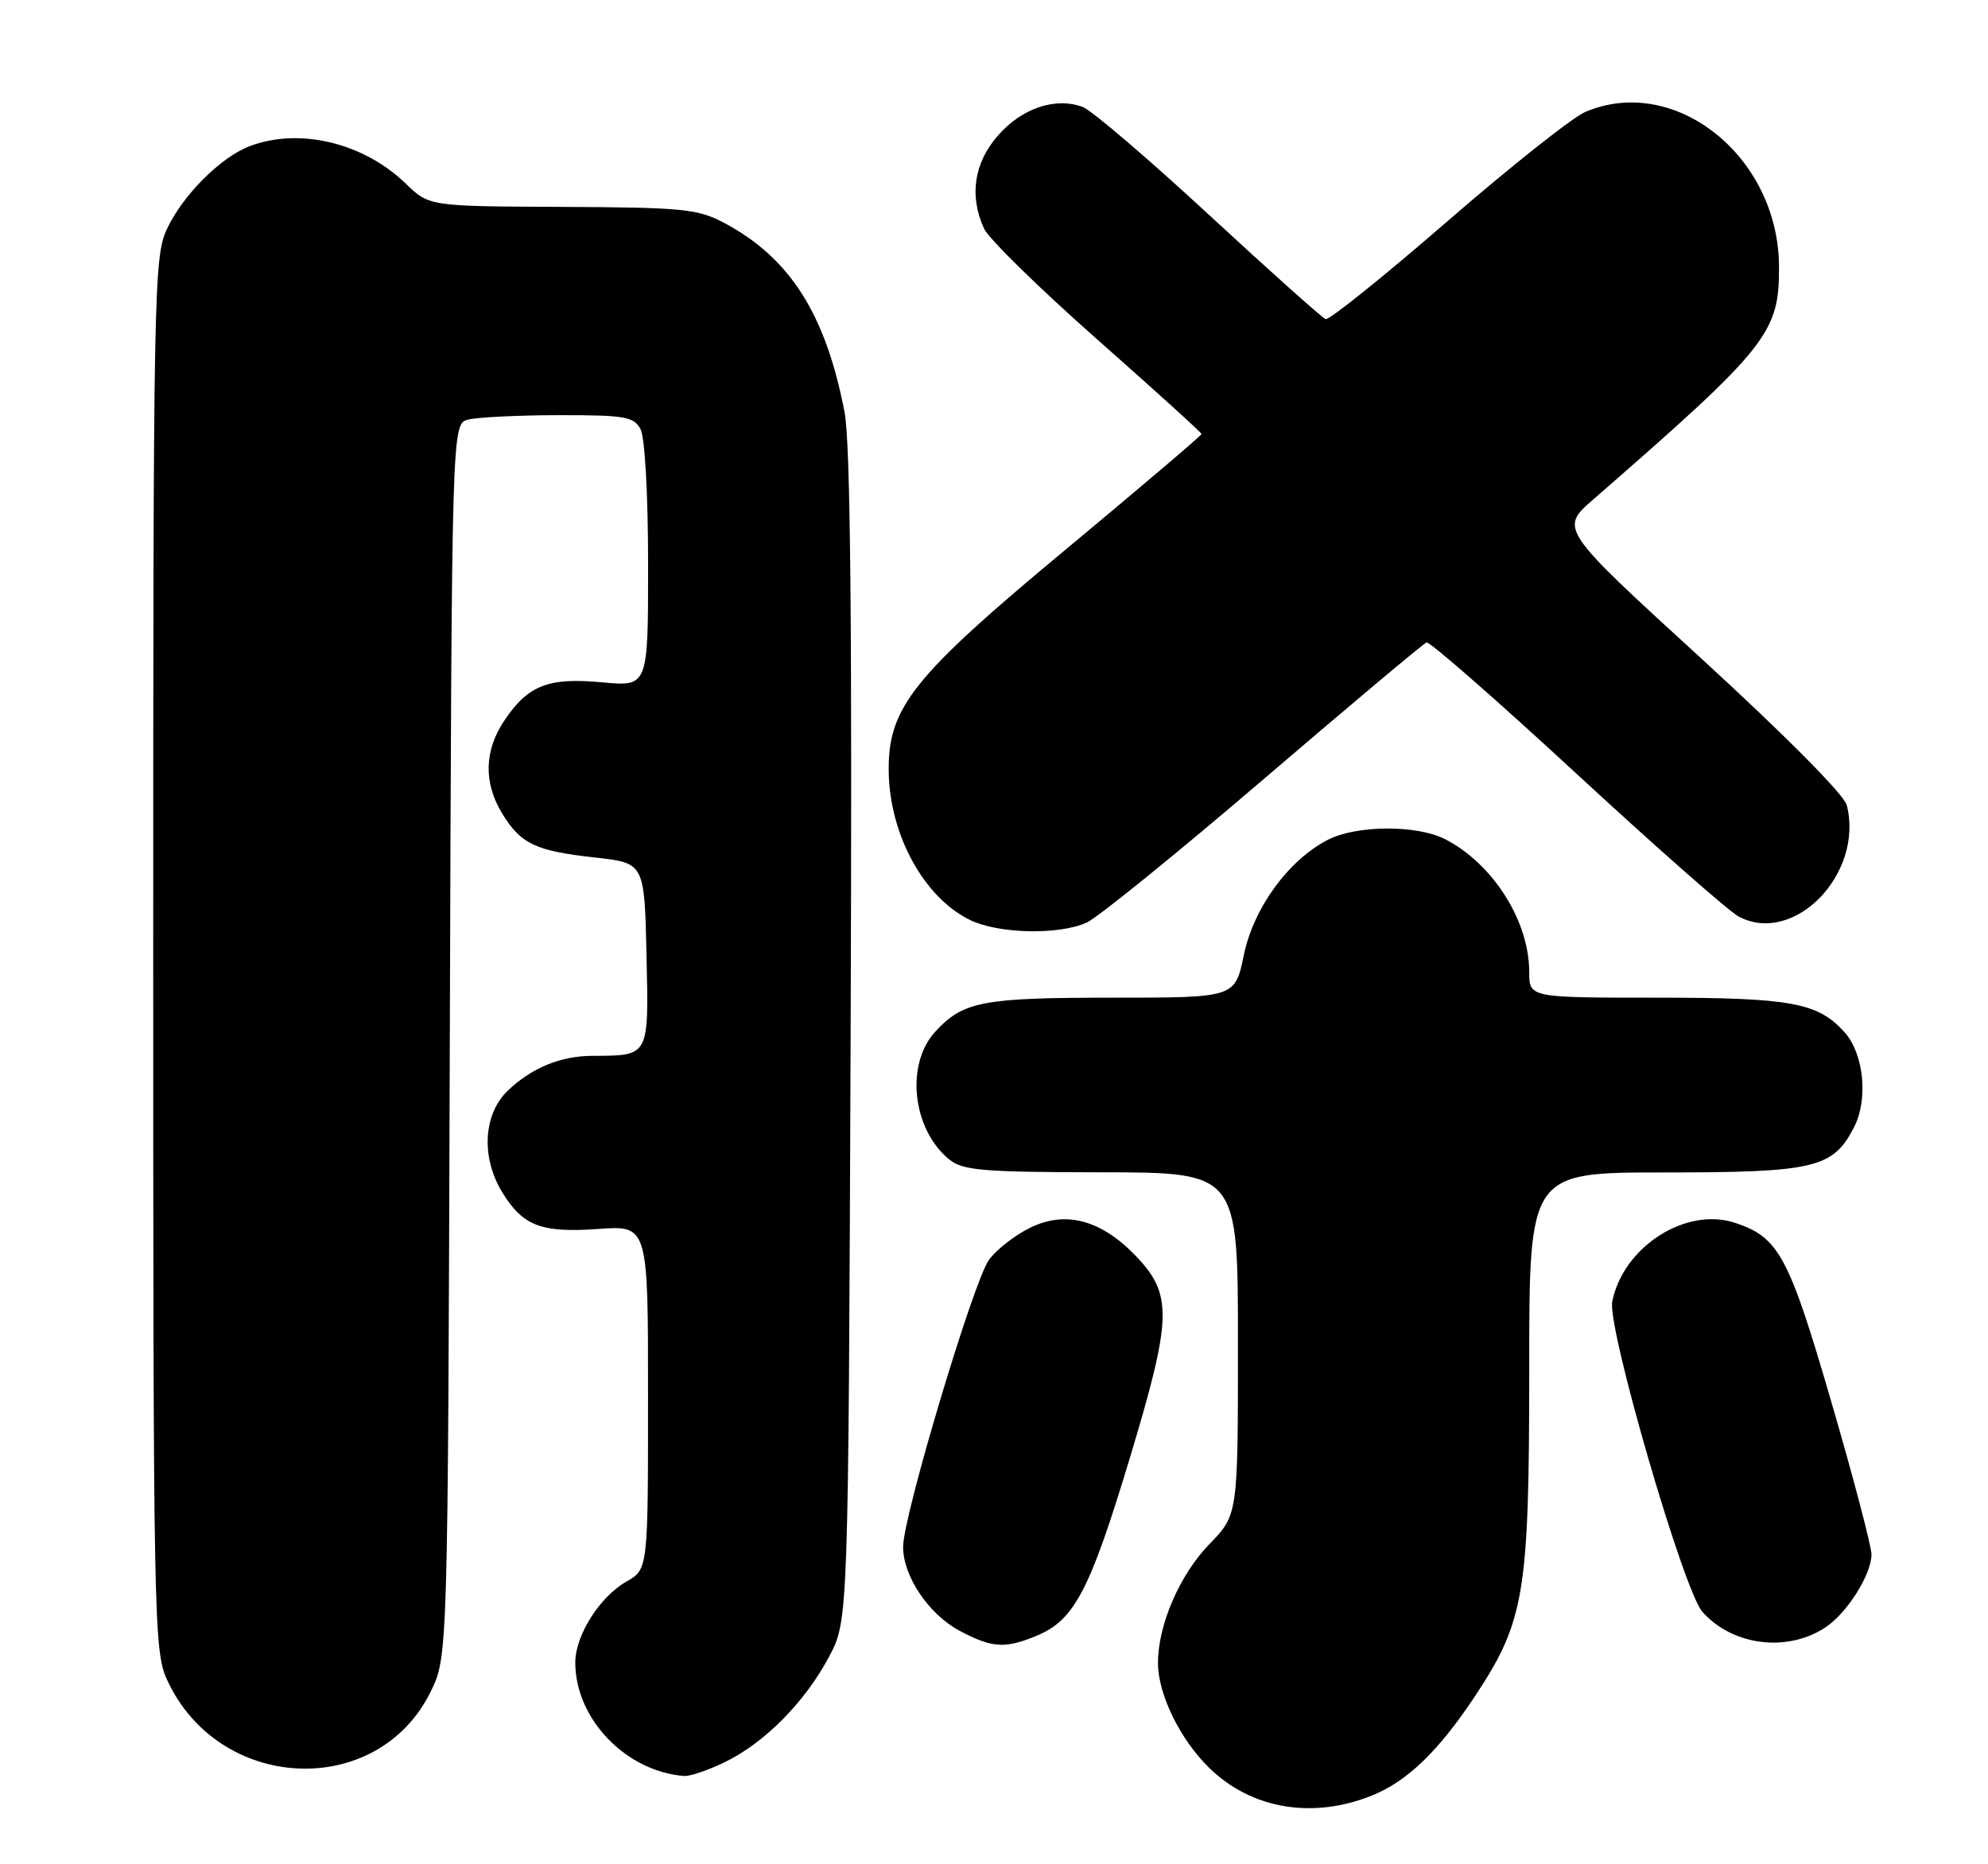 <?xml version="1.0" encoding="UTF-8" standalone="no"?>
<!DOCTYPE svg PUBLIC "-//W3C//DTD SVG 1.1//EN" "http://www.w3.org/Graphics/SVG/1.1/DTD/svg11.dtd" >
<svg xmlns="http://www.w3.org/2000/svg" xmlns:xlink="http://www.w3.org/1999/xlink" version="1.1" viewBox="0 0 273 256">
 <g >
 <path fill="currentColor"
d=" M 188.50 246.52 C 193.24 244.60 197.56 240.43 202.43 233.10 C 209.38 222.65 210.00 218.94 210.00 187.79 C 210.00 161.00 210.00 161.00 228.55 161.00 C 249.19 161.00 251.71 160.40 254.59 154.82 C 256.57 150.99 255.97 144.75 253.33 141.78 C 249.68 137.68 246.01 137.00 227.53 137.00 C 210.00 137.00 210.00 137.00 210.00 133.47 C 210.00 126.51 205.07 118.68 198.52 115.27 C 194.65 113.25 186.29 113.28 182.33 115.33 C 176.91 118.13 172.14 124.69 170.80 131.18 C 169.60 137.00 169.60 137.00 152.87 137.00 C 134.95 137.00 132.29 137.50 128.46 141.64 C 124.30 146.13 125.27 155.10 130.37 159.23 C 132.22 160.73 135.00 160.96 151.25 160.98 C 170.00 161.00 170.00 161.00 170.00 184.50 C 170.00 208.00 170.00 208.00 166.08 212.04 C 161.98 216.26 158.98 223.22 159.02 228.43 C 159.05 232.73 162.09 238.91 166.08 242.79 C 171.89 248.45 180.33 249.85 188.50 246.52 Z  M 99.53 241.98 C 104.99 239.34 110.56 233.71 113.85 227.50 C 116.50 222.50 116.50 222.50 116.81 142.50 C 117.03 85.26 116.79 60.81 115.97 56.55 C 113.38 43.15 108.51 35.47 99.56 30.67 C 95.84 28.68 93.98 28.49 77.22 28.41 C 58.93 28.33 58.93 28.33 55.72 25.21 C 49.91 19.60 41.15 17.49 34.32 20.06 C 30.31 21.57 25.07 26.82 22.90 31.50 C 21.13 35.31 21.04 40.07 21.04 131.00 C 21.04 222.03 21.13 226.69 22.91 230.60 C 29.96 246.13 51.82 247.16 59.13 232.32 C 61.50 227.50 61.50 227.50 61.77 142.86 C 62.04 58.22 62.04 58.22 64.27 57.62 C 65.50 57.30 71.10 57.02 76.71 57.01 C 85.80 57.00 87.04 57.21 87.96 58.93 C 88.56 60.05 89.00 67.97 89.00 77.58 C 89.00 94.29 89.00 94.29 82.70 93.70 C 75.29 93.01 72.54 94.08 69.28 98.91 C 66.49 103.05 66.38 107.46 68.95 111.69 C 71.51 115.89 73.52 116.85 81.68 117.75 C 88.50 118.50 88.50 118.50 88.78 131.13 C 89.09 145.21 89.23 144.95 81.32 144.99 C 76.96 145.01 73.03 146.63 69.75 149.75 C 66.37 152.98 66.03 158.89 68.95 163.69 C 71.80 168.36 74.31 169.32 82.16 168.76 C 89.00 168.27 89.00 168.27 88.99 191.88 C 88.99 215.50 88.99 215.50 86.01 217.19 C 82.35 219.28 79.01 224.56 79.00 228.28 C 78.99 236.00 85.91 243.24 93.93 243.88 C 94.72 243.95 97.24 243.09 99.53 241.98 Z  M 142.38 224.61 C 147.54 222.46 149.65 218.43 155.12 200.32 C 160.99 180.84 161.08 177.74 155.86 172.35 C 151.12 167.47 146.26 166.21 141.41 168.62 C 139.33 169.65 136.81 171.62 135.81 173.00 C 133.69 175.91 124.04 208.13 124.02 212.38 C 123.99 216.44 127.55 221.71 131.85 223.98 C 136.26 226.31 138.05 226.42 142.38 224.61 Z  M 250.65 223.49 C 253.63 221.54 256.99 216.23 257.00 213.46 C 257.00 212.34 254.52 202.92 251.49 192.52 C 245.65 172.45 244.28 169.91 238.27 167.92 C 231.51 165.69 222.91 171.20 221.40 178.73 C 220.69 182.28 231.19 218.43 233.78 221.34 C 237.91 225.99 245.39 226.94 250.65 223.49 Z  M 149.21 126.70 C 150.70 126.04 161.64 117.17 173.52 107.00 C 185.40 96.83 195.47 88.37 195.90 88.22 C 196.32 88.07 205.58 96.17 216.46 106.22 C 227.34 116.27 237.37 125.10 238.73 125.84 C 246.32 129.93 255.98 120.01 253.61 110.58 C 253.25 109.13 245.16 100.98 233.58 90.38 C 214.16 72.61 214.16 72.61 218.82 68.56 C 242.86 47.62 244.37 45.72 244.30 36.50 C 244.18 21.43 230.00 10.16 217.72 15.36 C 215.95 16.11 207.39 22.90 198.71 30.43 C 190.02 37.97 182.52 43.99 182.04 43.82 C 181.55 43.64 174.35 37.20 166.02 29.50 C 157.69 21.80 149.89 15.13 148.69 14.69 C 144.95 13.30 140.35 14.84 137.08 18.57 C 133.75 22.35 133.07 26.86 135.13 31.39 C 135.75 32.76 142.73 39.59 150.63 46.57 C 158.53 53.55 165.00 59.41 165.00 59.60 C 165.00 59.79 156.56 66.97 146.25 75.54 C 125.35 92.91 121.96 97.16 122.04 105.86 C 122.13 114.56 126.82 123.19 133.18 126.32 C 137.06 128.23 145.33 128.43 149.21 126.70 Z "/>
</g>
</svg>